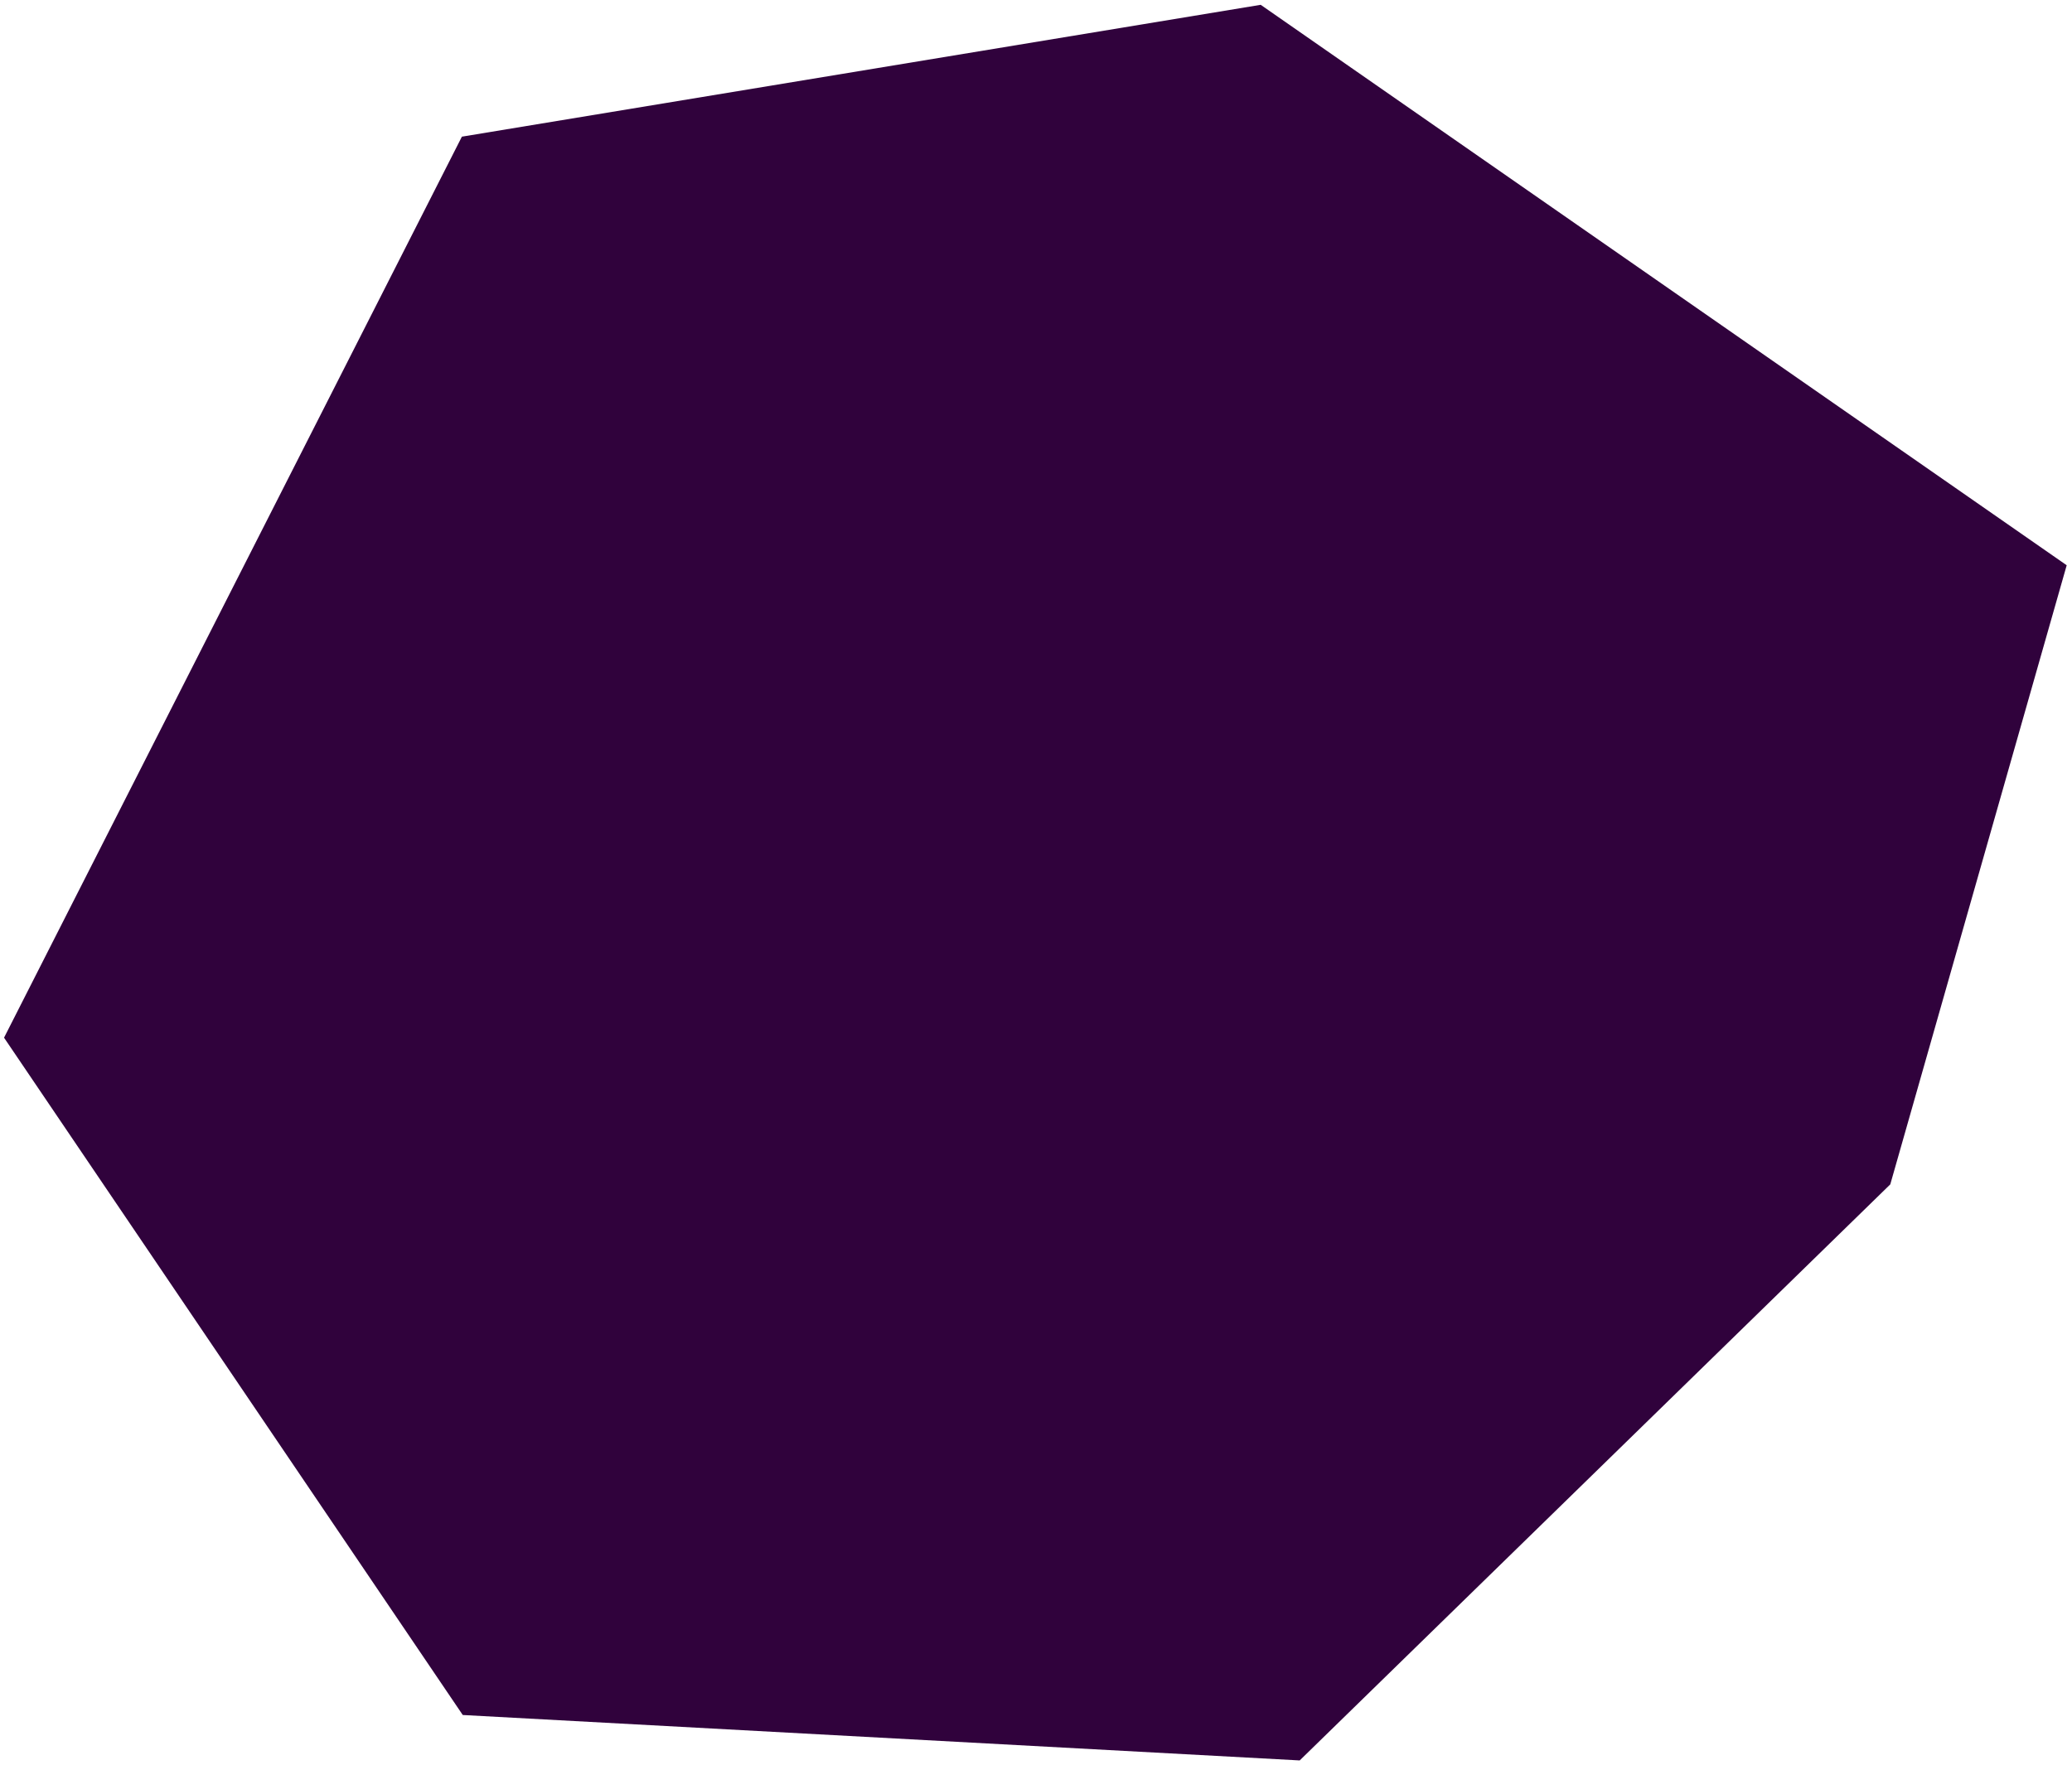 <?xml version="1.0" encoding="UTF-8"?>
<svg width="304px" height="259px" viewBox="0 0 304 259" version="1.1" xmlns="http://www.w3.org/2000/svg" xmlns:xlink="http://www.w3.org/1999/xlink">
    <!-- Generator: Sketch 54.1 (76490) - https://sketchapp.com -->
    <title>Fill 5</title>
    <desc>Created with Sketch.</desc>
    <g id="Final" stroke="none" stroke-width="1" fill="none" fill-rule="evenodd">
        <g id="Desktop" transform="translate(-457, -6976)" fill="#30023C">
            <g id="Ways-to-support-this-work" transform="translate(21, 6783)">
                <polygon id="Fill-5" transform="translate(591.729, 317.507) rotate(61) translate(-591.729, -317.507) " points="540.805 466.655 457.729 343.801 497.625 231.915 626.888 168.36 693.801 235.044 725.729 351.812 660.366 455.979"></polygon>
            </g>
        </g>
    </g>
</svg>